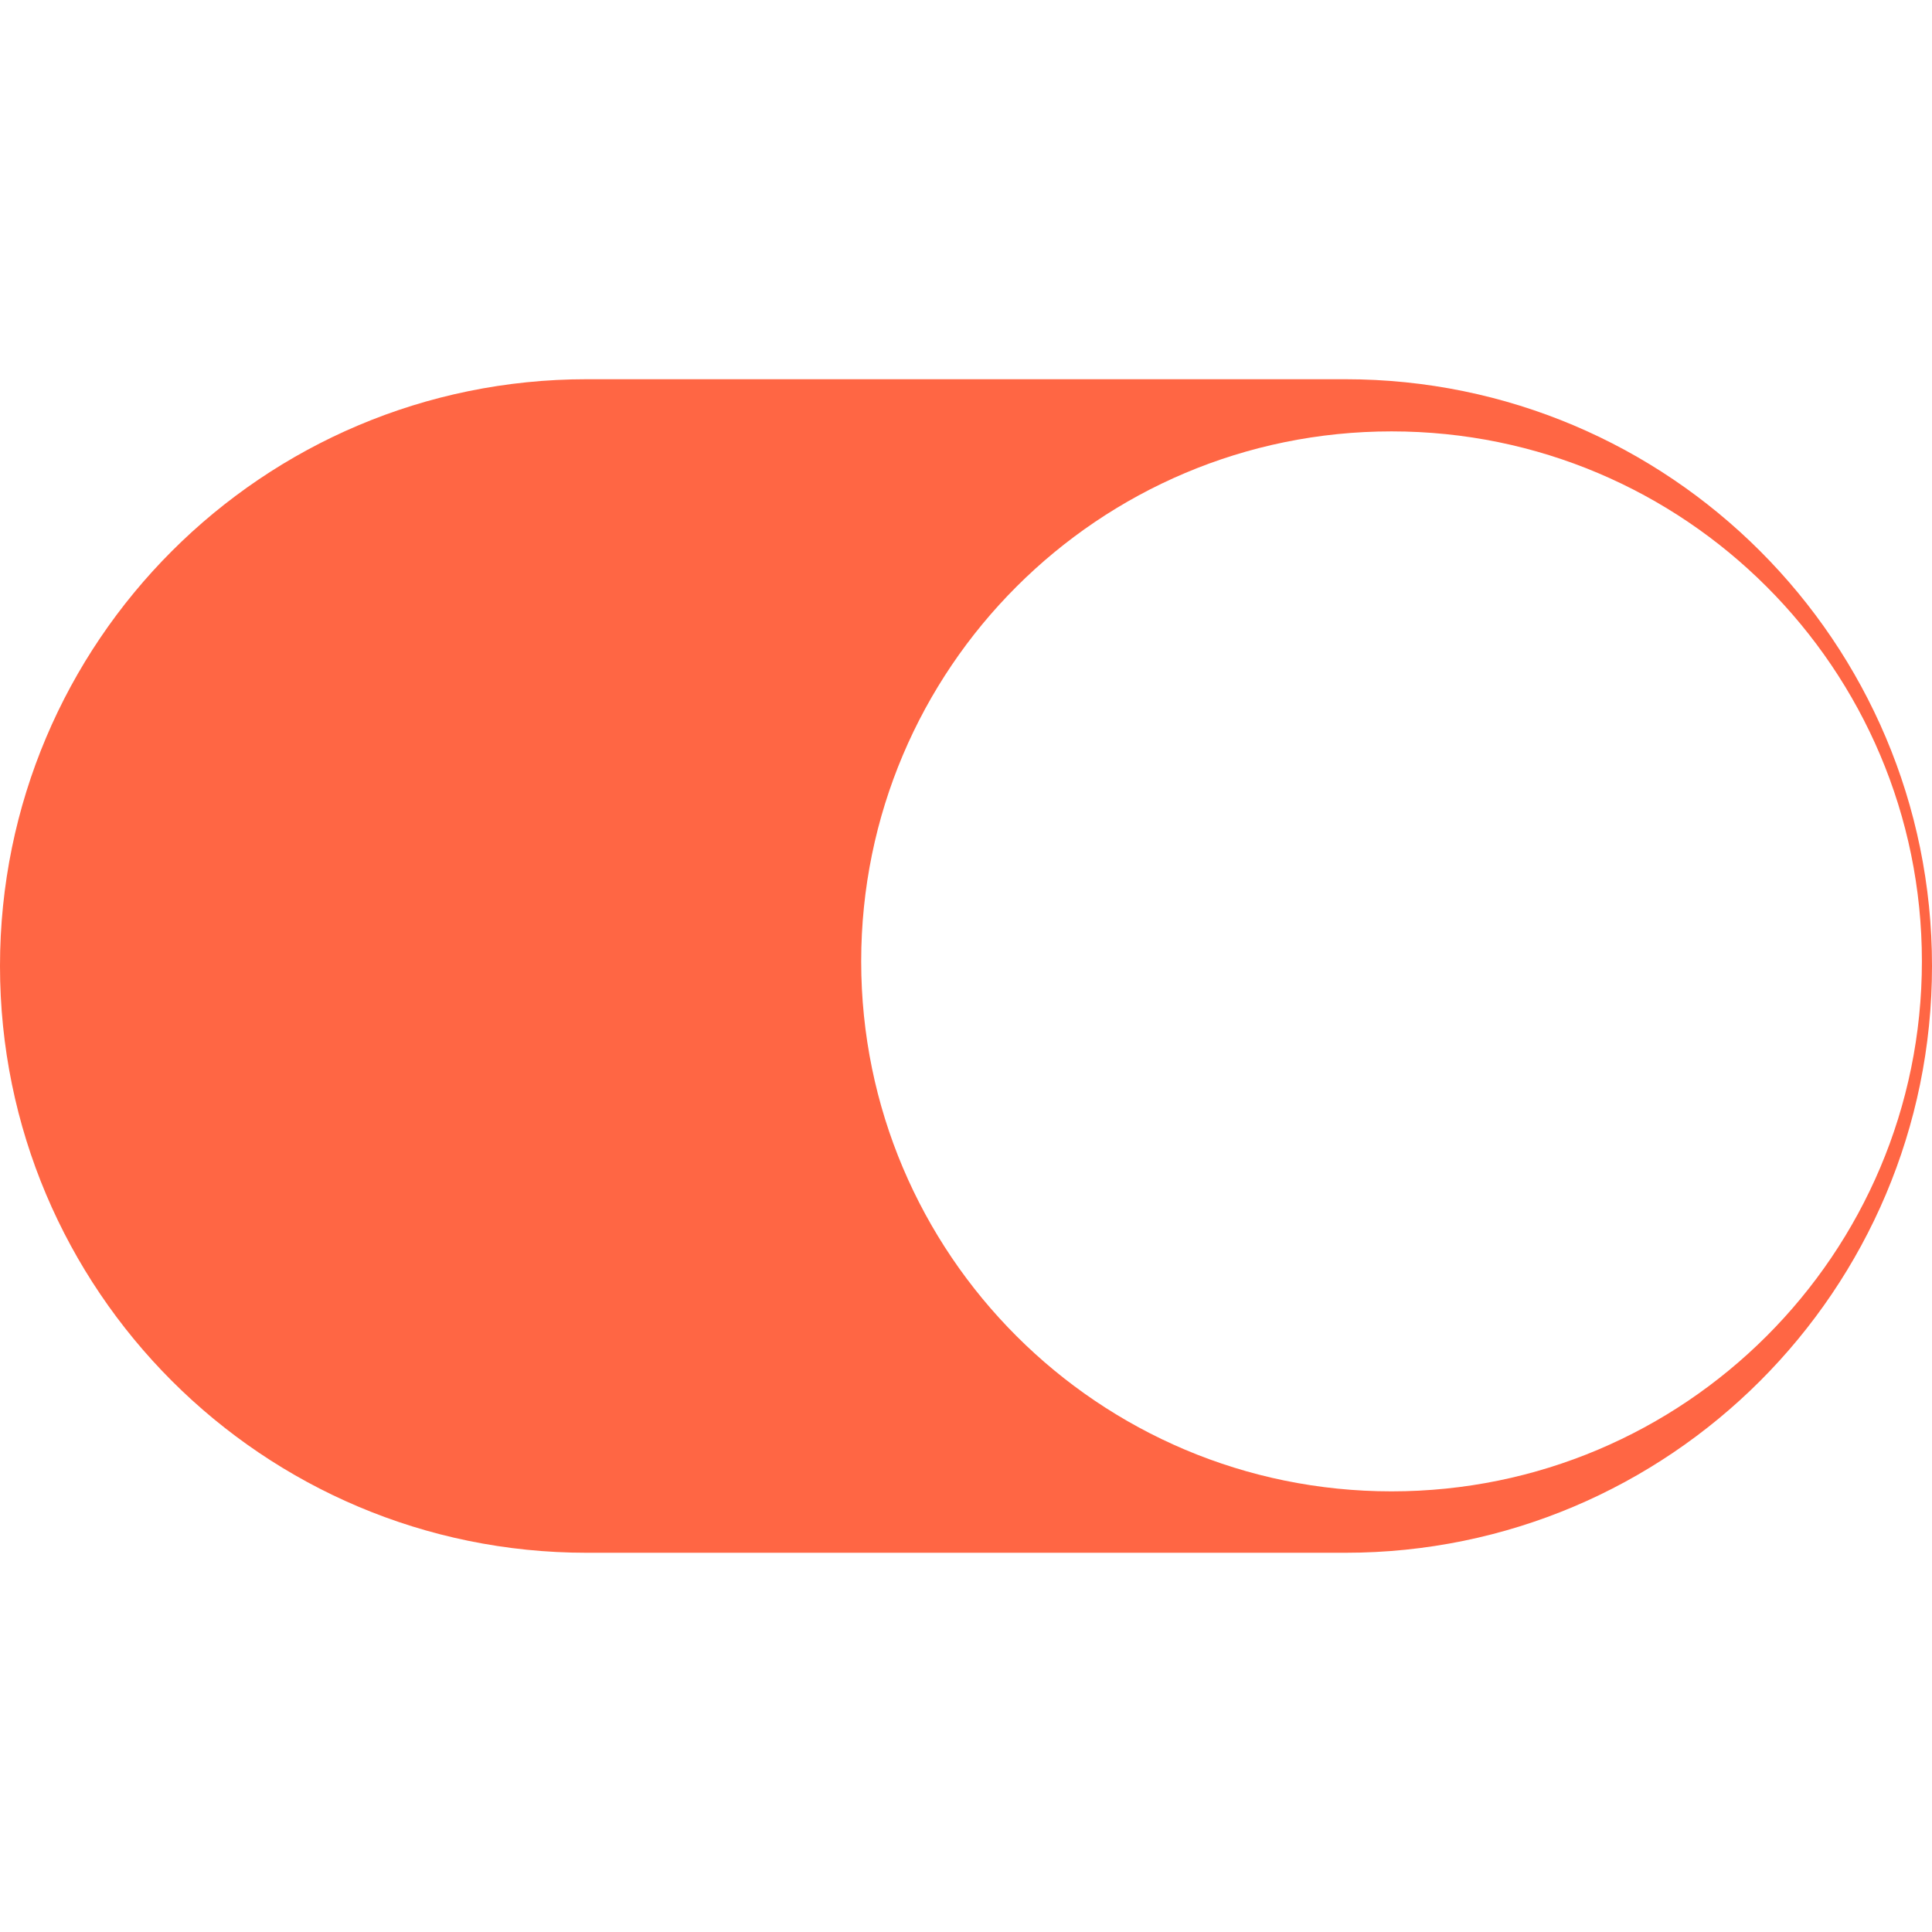 <?xml version="1.0" encoding="UTF-8"?>
<svg width="1024px" height="1024px" viewBox="0 0 1024 1024" version="1.1" xmlns="http://www.w3.org/2000/svg" xmlns:xlink="http://www.w3.org/1999/xlink">
    <!-- Generator: Sketch 52.4 (67378) - http://www.bohemiancoding.com/sketch -->
    <title>Artboard</title>
    <desc>Created with Sketch.</desc>
    <g id="Artboard" stroke="none" stroke-width="1" fill="none" fill-rule="evenodd">
        <path d="M310.991,201 L713.009,201 C884.766,201 1024,340.239 1024,512 C1024,683.762 884.765,823 713.009,823 L310.991,823 C139.234,823 2.84217094e-13,683.761 2.84217094e-13,512 C2.84217094e-13,340.238 139.235,201 310.991,201 Z M737.548,790.451 C892.794,790.451 1018.646,664.686 1018.646,509.548 C1018.646,354.409 892.794,228.644 737.548,228.644 C582.302,228.644 456.45,354.409 456.45,509.548 C456.45,664.686 582.302,790.451 737.548,790.451 Z" id="Combined-Shape" fill="#FF6644"></path>
    </g>
</svg>